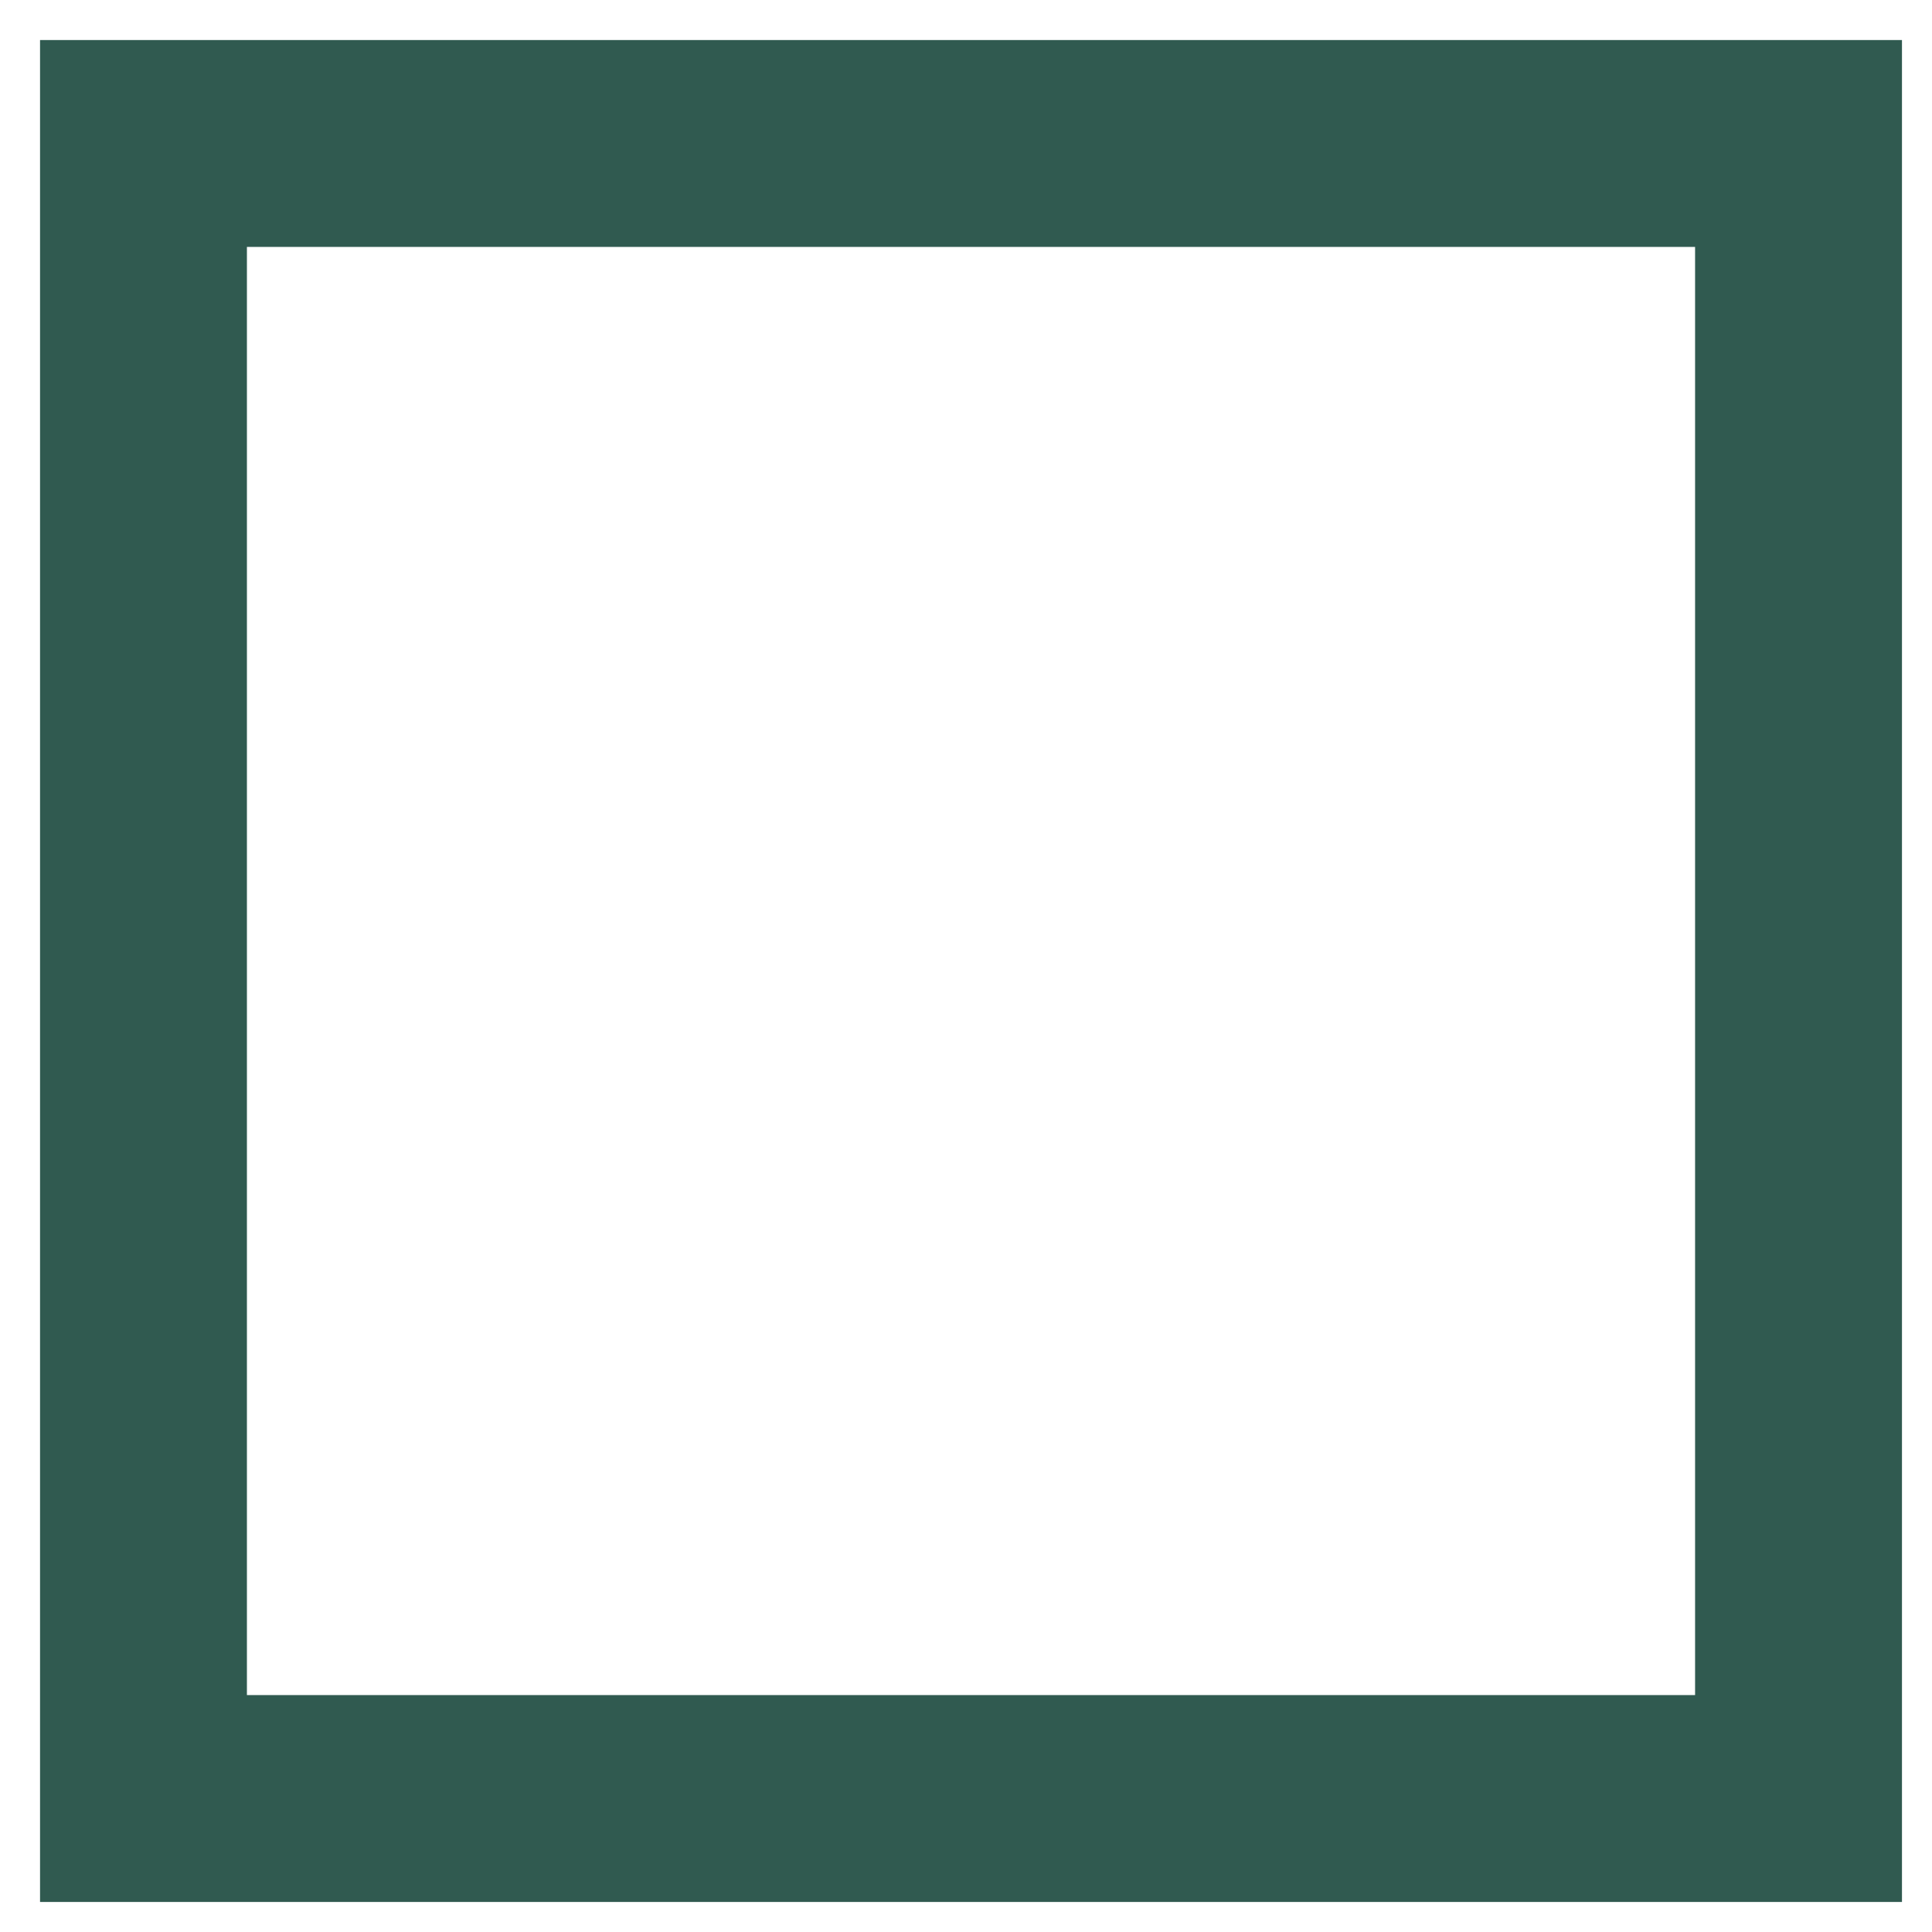 <svg width="193" height="193" xmlns="http://www.w3.org/2000/svg" xmlns:xlink="http://www.w3.org/1999/xlink" overflow="hidden"><defs><clipPath id="clip0"><rect x="68" y="68" width="193" height="193"/></clipPath></defs><g clip-path="url(#clip0)" transform="translate(-68 -68)"><path d="M72 72 72 258 258 258 258 72ZM237.333 237.333 92.666 237.333 92.666 92.666 237.333 92.666Z" fill="#305A50" fill-rule="evenodd" fill-opacity="1"/></g></svg>